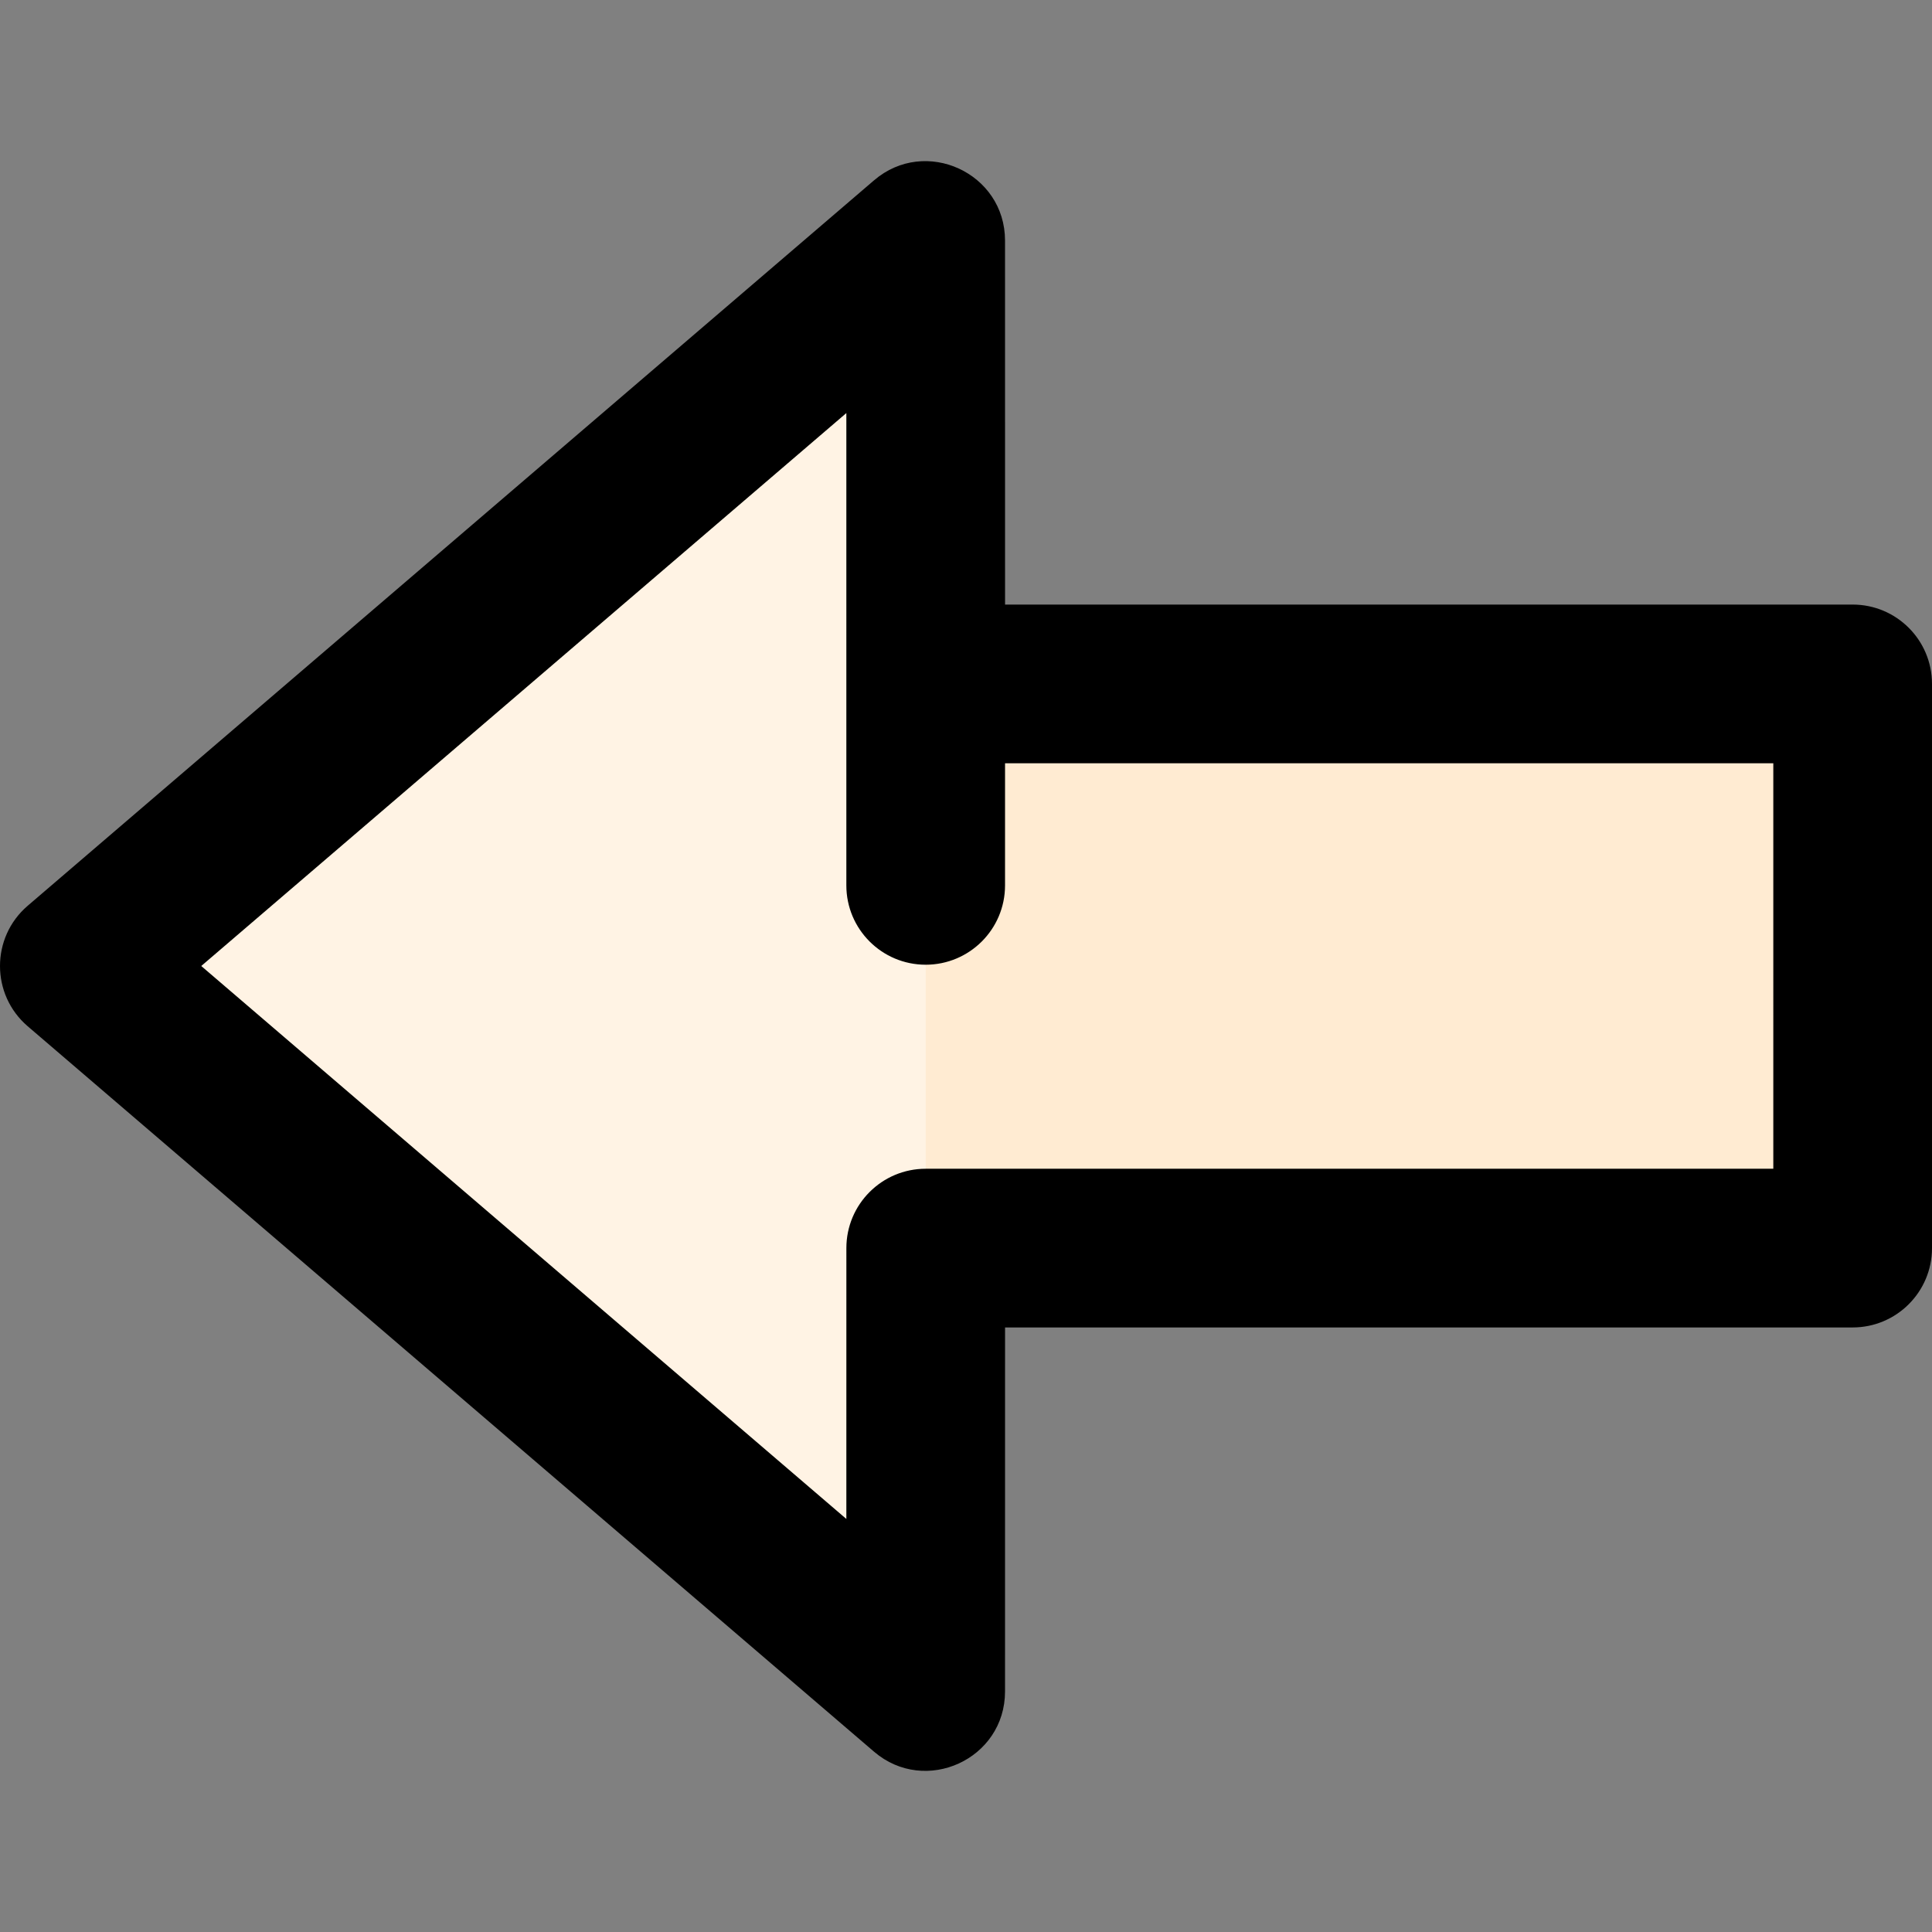 <svg id="Layer_1" enable-background="new 0 0 511.333 511.333" height="512" viewBox="0 0 511.333 511.333" width="512" xmlns="http://www.w3.org/2000/svg"><rect x="0" y="0" width="511.333" height="511.333" fill="#808080" stroke="none"/><path d="m490.332 330.328h-245.326l-.01 117.34-224-192 224-192 .01 117.34h245.326z" fill="#fff3e4"/><path d="m244.999 181.008h245.333v149.327h-245.333z" fill="#ffebd2"/><path d="m490.333 160.008h-224.329l-.008-96.342c-.002-17.911-21.073-27.594-34.667-15.942l-224 192c-9.771 8.374-9.773 23.512 0 31.889l224 192c13.558 11.621 34.665 2.024 34.667-15.942l.008-96.342h224.329c11.598 0 21-9.402 21-21v-149.32c0-11.599-9.403-21.001-21-21.001zm-21 149.32h-224.327c-11.598 0-20.999 9.401-21 20.998l-.006 71.687-170.736-146.345 170.736-146.345c.007 86.025.007 59.155-.001 125.002-.002 11.599 9.399 21.001 20.997 21.003 11.55 0 21.001-9.352 21.003-20.997l.004-32.323h203.33z"/></svg>